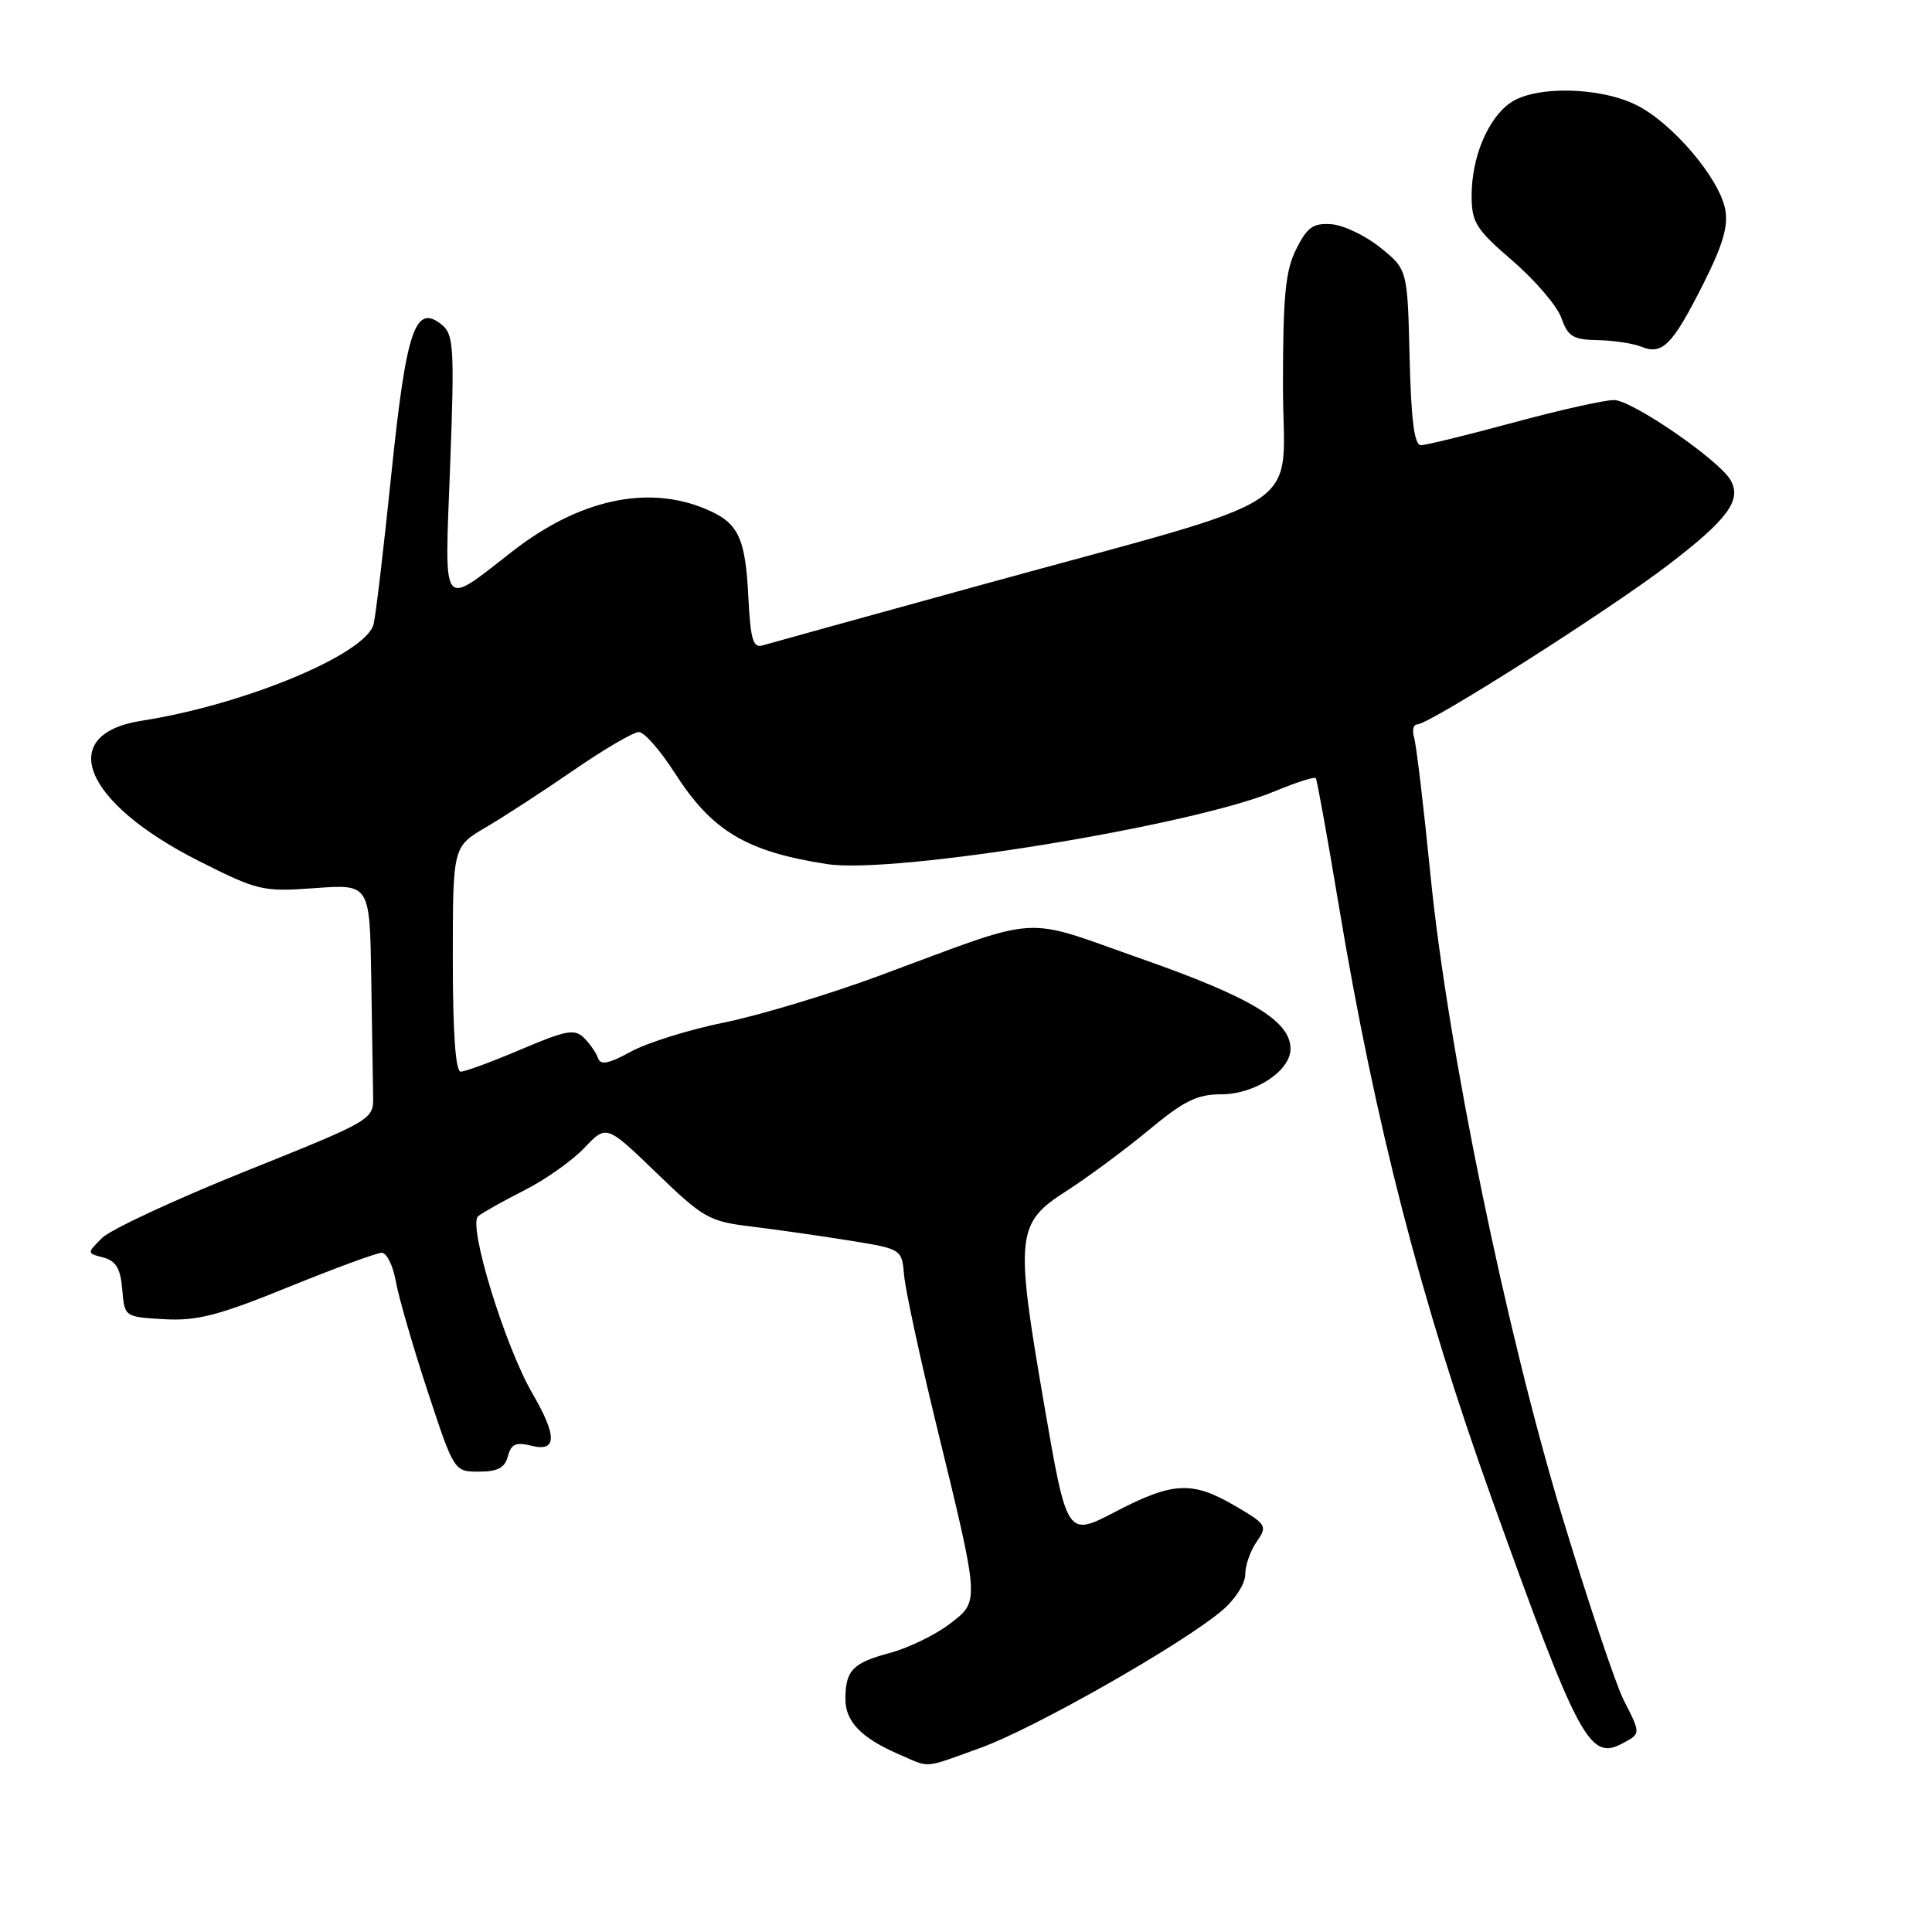 <?xml version="1.0" encoding="UTF-8" standalone="no"?>
<!DOCTYPE svg PUBLIC "-//W3C//DTD SVG 1.1//EN" "http://www.w3.org/Graphics/SVG/1.1/DTD/svg11.dtd" >
<svg xmlns="http://www.w3.org/2000/svg" xmlns:xlink="http://www.w3.org/1999/xlink" version="1.1" viewBox="0 0 256 256">
 <g >
 <path fill="currentColor"
d=" M 130.00 231.57 C 137.05 229.02 156.52 217.95 161.89 213.44 C 163.63 211.98 165.00 209.86 165.00 208.63 C 165.00 207.43 165.68 205.47 166.52 204.28 C 167.97 202.20 167.84 201.99 163.68 199.55 C 157.97 196.21 155.43 196.33 147.76 200.33 C 141.38 203.65 141.38 203.65 138.35 186.08 C 134.48 163.62 134.64 162.08 141.34 157.79 C 144.17 155.98 149.05 152.36 152.20 149.75 C 156.87 145.87 158.63 145.00 161.82 145.00 C 166.29 145.00 171.00 141.90 171.00 138.97 C 171.00 135.30 165.77 132.14 151.34 127.08 C 135.00 121.35 138.61 121.12 116.40 129.33 C 109.74 131.79 100.51 134.57 95.90 135.50 C 91.28 136.44 85.74 138.17 83.59 139.35 C 80.70 140.94 79.58 141.17 79.25 140.23 C 79.02 139.53 78.18 138.32 77.39 137.53 C 76.15 136.30 75.04 136.50 69.04 139.05 C 65.23 140.67 61.63 142.00 61.05 142.00 C 60.36 142.00 60.00 136.88 60.00 127.10 C 60.00 112.19 60.00 112.19 64.37 109.63 C 66.78 108.22 72.03 104.80 76.05 102.03 C 80.07 99.26 83.94 97.00 84.65 97.00 C 85.36 97.00 87.48 99.41 89.37 102.36 C 94.33 110.12 98.87 112.84 109.61 114.50 C 118.43 115.86 157.87 109.44 168.93 104.84 C 171.75 103.67 174.18 102.89 174.35 103.11 C 174.51 103.32 175.89 110.92 177.40 120.00 C 182.23 148.96 188.28 172.42 197.64 198.50 C 209.13 230.53 210.63 233.34 214.94 231.03 C 217.45 229.69 217.44 229.79 215.12 225.21 C 214.09 223.17 210.46 212.35 207.07 201.17 C 199.56 176.45 191.85 138.96 189.55 116.00 C 188.65 106.92 187.67 98.71 187.38 97.75 C 187.10 96.79 187.27 96.00 187.76 96.00 C 189.39 96.00 213.38 80.75 221.21 74.73 C 228.97 68.78 230.81 66.25 229.31 63.62 C 227.78 60.94 216.22 53.00 213.86 53.01 C 212.56 53.01 206.55 54.36 200.50 56.00 C 194.45 57.64 188.95 58.99 188.28 58.99 C 187.41 59.00 186.98 55.69 186.78 47.36 C 186.50 35.72 186.50 35.72 182.92 32.82 C 180.95 31.23 178.03 29.83 176.42 29.71 C 174.00 29.54 173.22 30.09 171.76 33.00 C 170.32 35.86 170.00 39.18 170.00 51.17 C 170.00 68.27 174.59 65.24 130.00 77.51 C 114.88 81.68 101.83 85.28 101.00 85.53 C 99.79 85.88 99.44 84.66 99.17 79.28 C 98.78 71.17 97.85 69.25 93.45 67.42 C 85.79 64.22 76.75 66.19 68.00 72.98 C 58.30 80.50 58.91 81.30 59.64 61.87 C 60.23 46.25 60.12 44.35 58.60 43.08 C 55.03 40.12 53.85 43.56 51.87 62.68 C 50.86 72.48 49.80 81.48 49.51 82.68 C 48.57 86.65 32.47 93.36 18.78 95.50 C 7.33 97.28 11.02 106.35 26.34 114.08 C 34.19 118.04 34.78 118.18 41.75 117.68 C 49.00 117.15 49.00 117.15 49.19 129.58 C 49.30 136.41 49.41 143.43 49.44 145.19 C 49.50 148.38 49.50 148.38 32.52 155.20 C 23.18 158.95 14.63 162.93 13.52 164.04 C 11.50 166.06 11.50 166.06 13.70 166.63 C 15.37 167.07 15.96 168.08 16.20 170.85 C 16.50 174.50 16.50 174.50 21.75 174.80 C 26.10 175.05 28.93 174.32 38.20 170.55 C 44.35 168.05 49.93 166.00 50.58 166.00 C 51.24 166.00 52.07 167.69 52.44 169.75 C 52.80 171.81 54.69 178.34 56.63 184.25 C 60.17 195.00 60.17 195.00 63.47 195.00 C 65.95 195.00 66.90 194.49 67.30 192.96 C 67.73 191.33 68.36 191.05 70.42 191.57 C 73.80 192.42 73.84 190.31 70.57 184.68 C 66.89 178.36 61.96 162.27 63.36 161.15 C 63.99 160.65 66.75 159.10 69.50 157.71 C 72.25 156.32 75.82 153.80 77.43 152.10 C 80.36 149.02 80.36 149.02 86.98 155.41 C 93.20 161.42 93.97 161.85 99.55 162.52 C 102.82 162.92 108.65 163.75 112.50 164.37 C 119.50 165.50 119.50 165.50 119.80 169.00 C 119.97 170.93 121.86 179.70 124.00 188.50 C 129.89 212.66 129.85 212.11 125.78 215.22 C 123.90 216.65 120.37 218.36 117.93 219.02 C 112.99 220.34 112.04 221.32 112.02 225.10 C 112.00 228.08 114.10 230.28 119.03 232.42 C 123.38 234.30 122.16 234.40 130.00 231.57 Z  M 225.68 37.65 C 228.30 32.43 229.04 29.93 228.59 27.69 C 227.77 23.58 221.65 16.37 216.95 13.98 C 212.10 11.50 203.41 11.32 200.12 13.63 C 197.14 15.72 195.00 20.84 195.00 25.91 C 195.00 29.48 195.55 30.36 200.46 34.59 C 203.46 37.18 206.36 40.59 206.90 42.15 C 207.75 44.59 208.45 45.01 211.70 45.07 C 213.79 45.11 216.40 45.50 217.50 45.95 C 220.28 47.07 221.61 45.72 225.68 37.65 Z "/>
</g>
</svg>